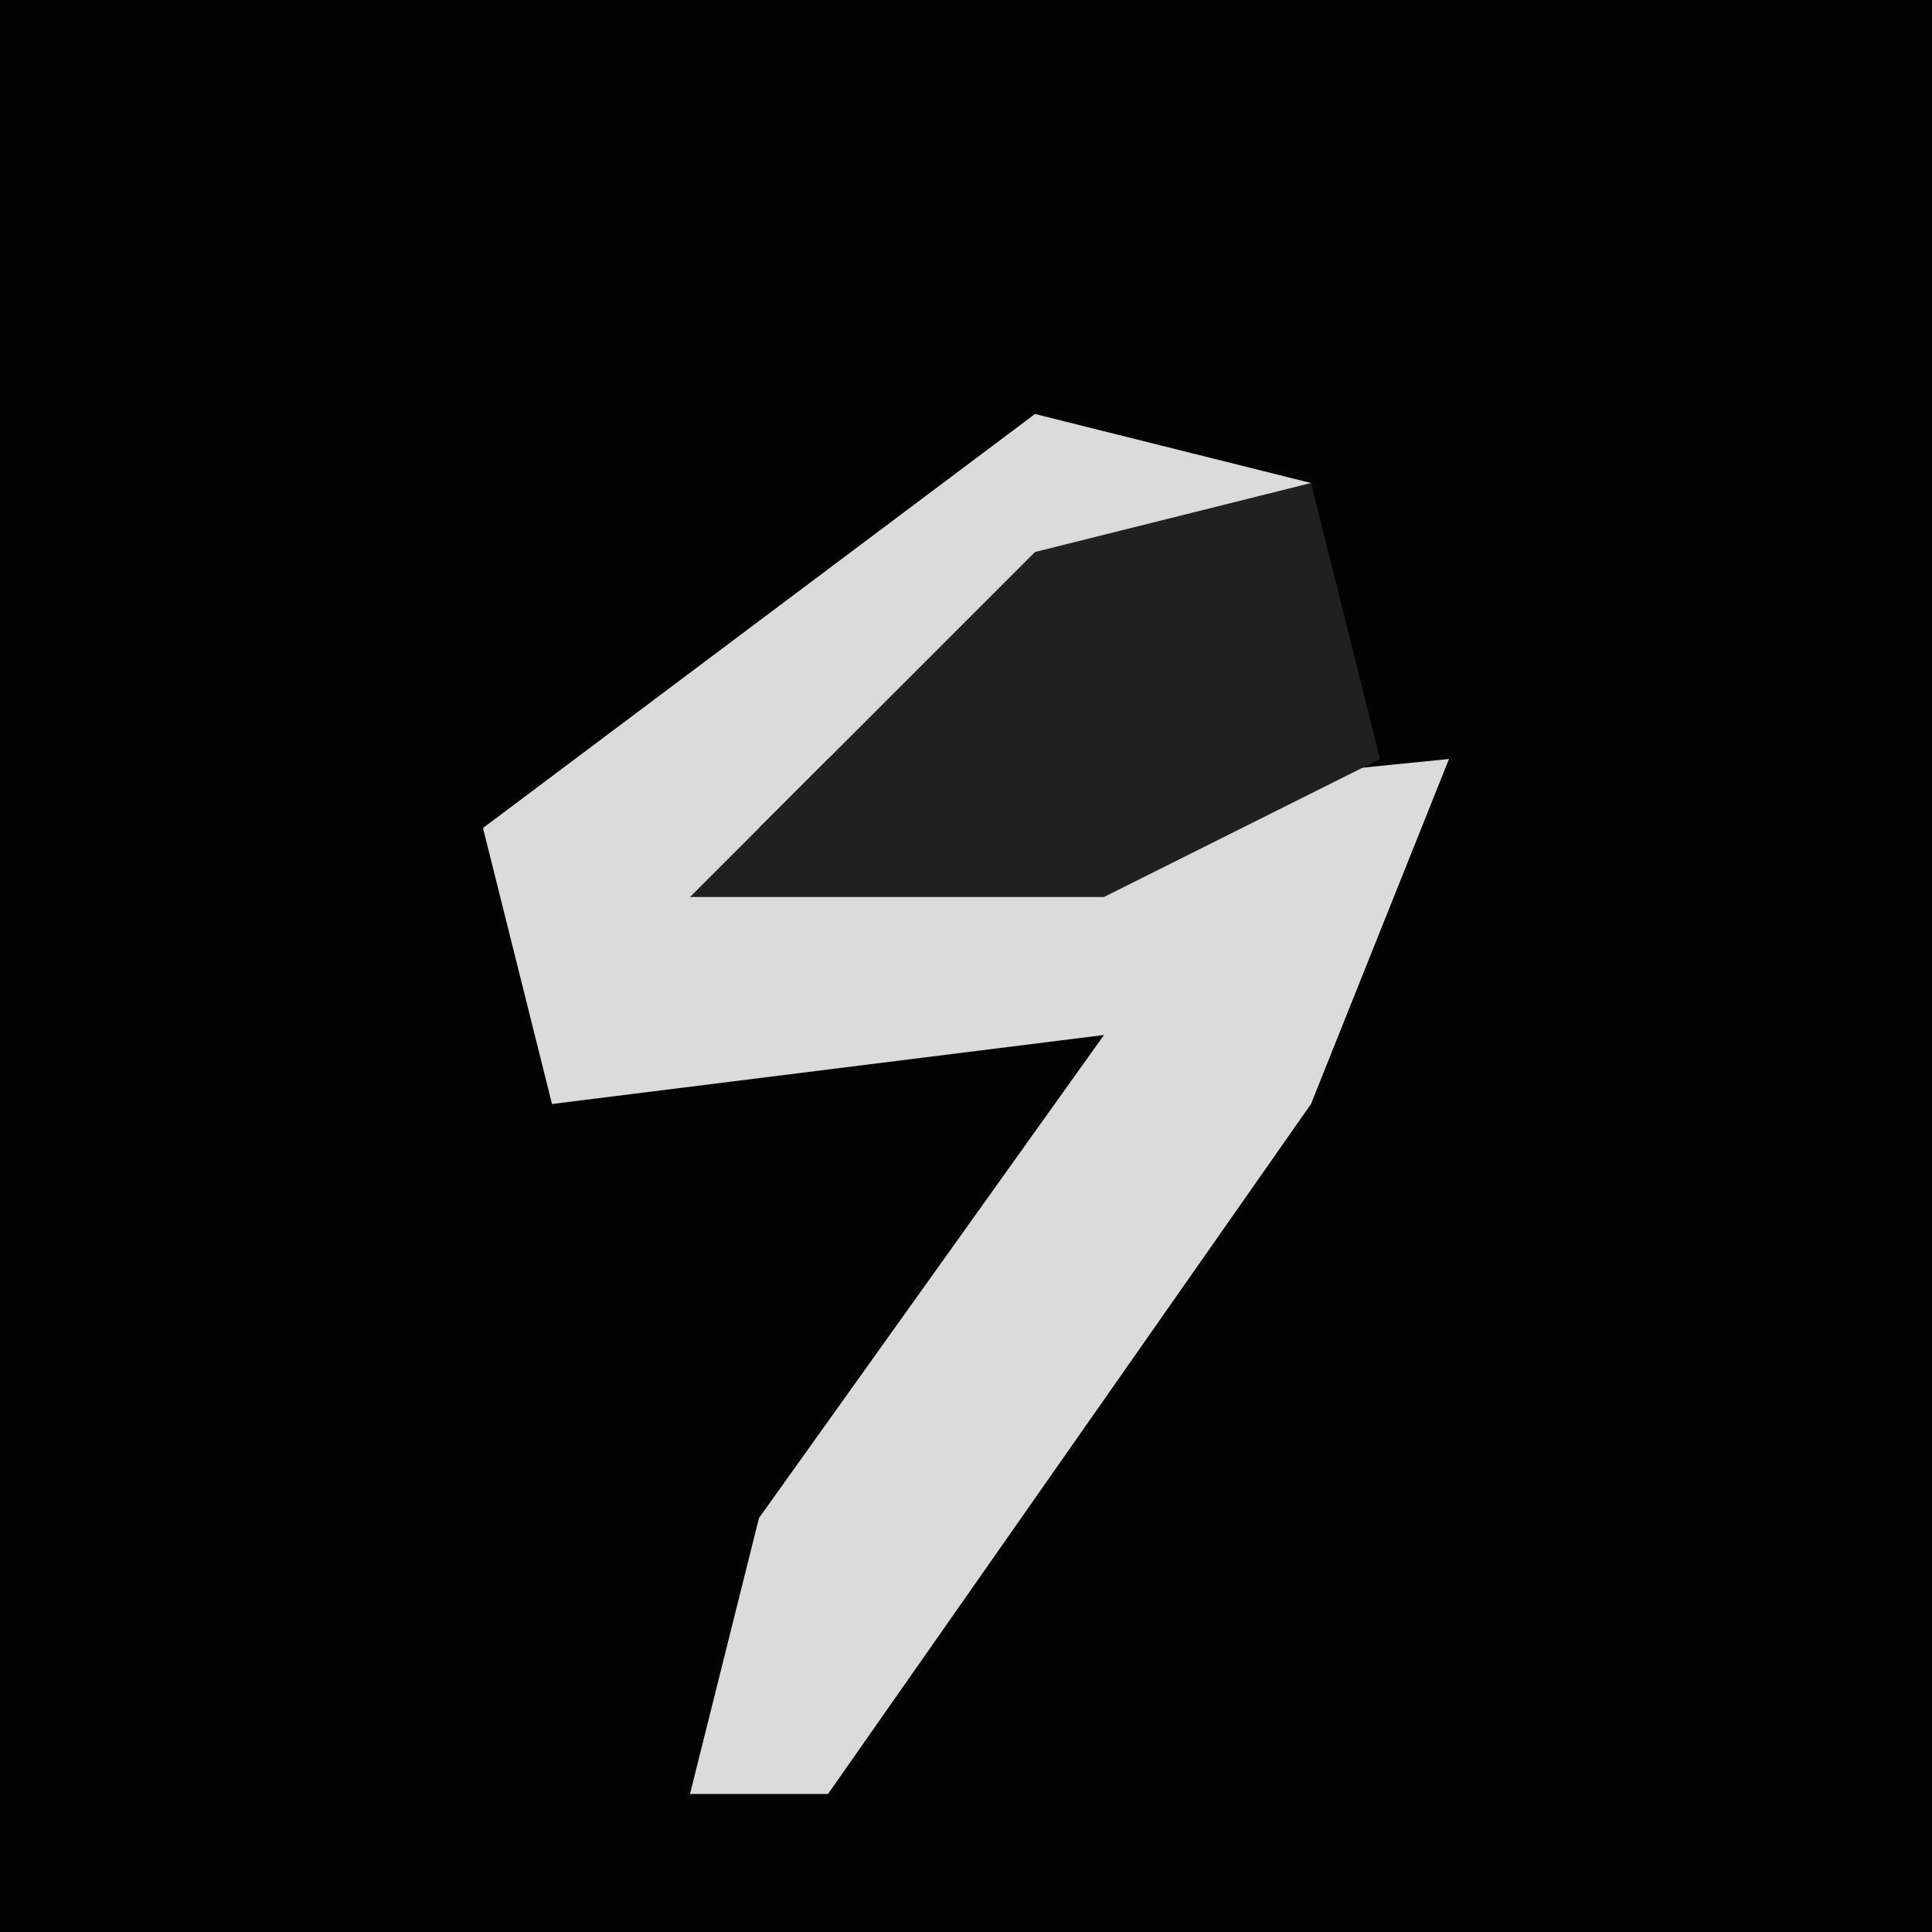 <?xml version="1.0" encoding="UTF-8"?>
<svg version="1.1" xmlns="http://www.w3.org/2000/svg" width="28" height="28">
<path d="M0,0 L28,0 L28,28 L0,28 Z " fill="#020202" transform="translate(0,0)"/>
<path d="M0,0 L4,1 L3,4 L3,2 L-3,5 L-4,6 L6,5 L4,10 L-3,20 L-5,20 L-4,16 L1,9 L-7,10 L-8,6 Z " fill="#DBDBDB" transform="translate(15,6)"/>
<path d="M0,0 L1,4 L-3,6 L-9,6 L-4,1 Z " fill="#202020" transform="translate(19,7)"/>
</svg>
